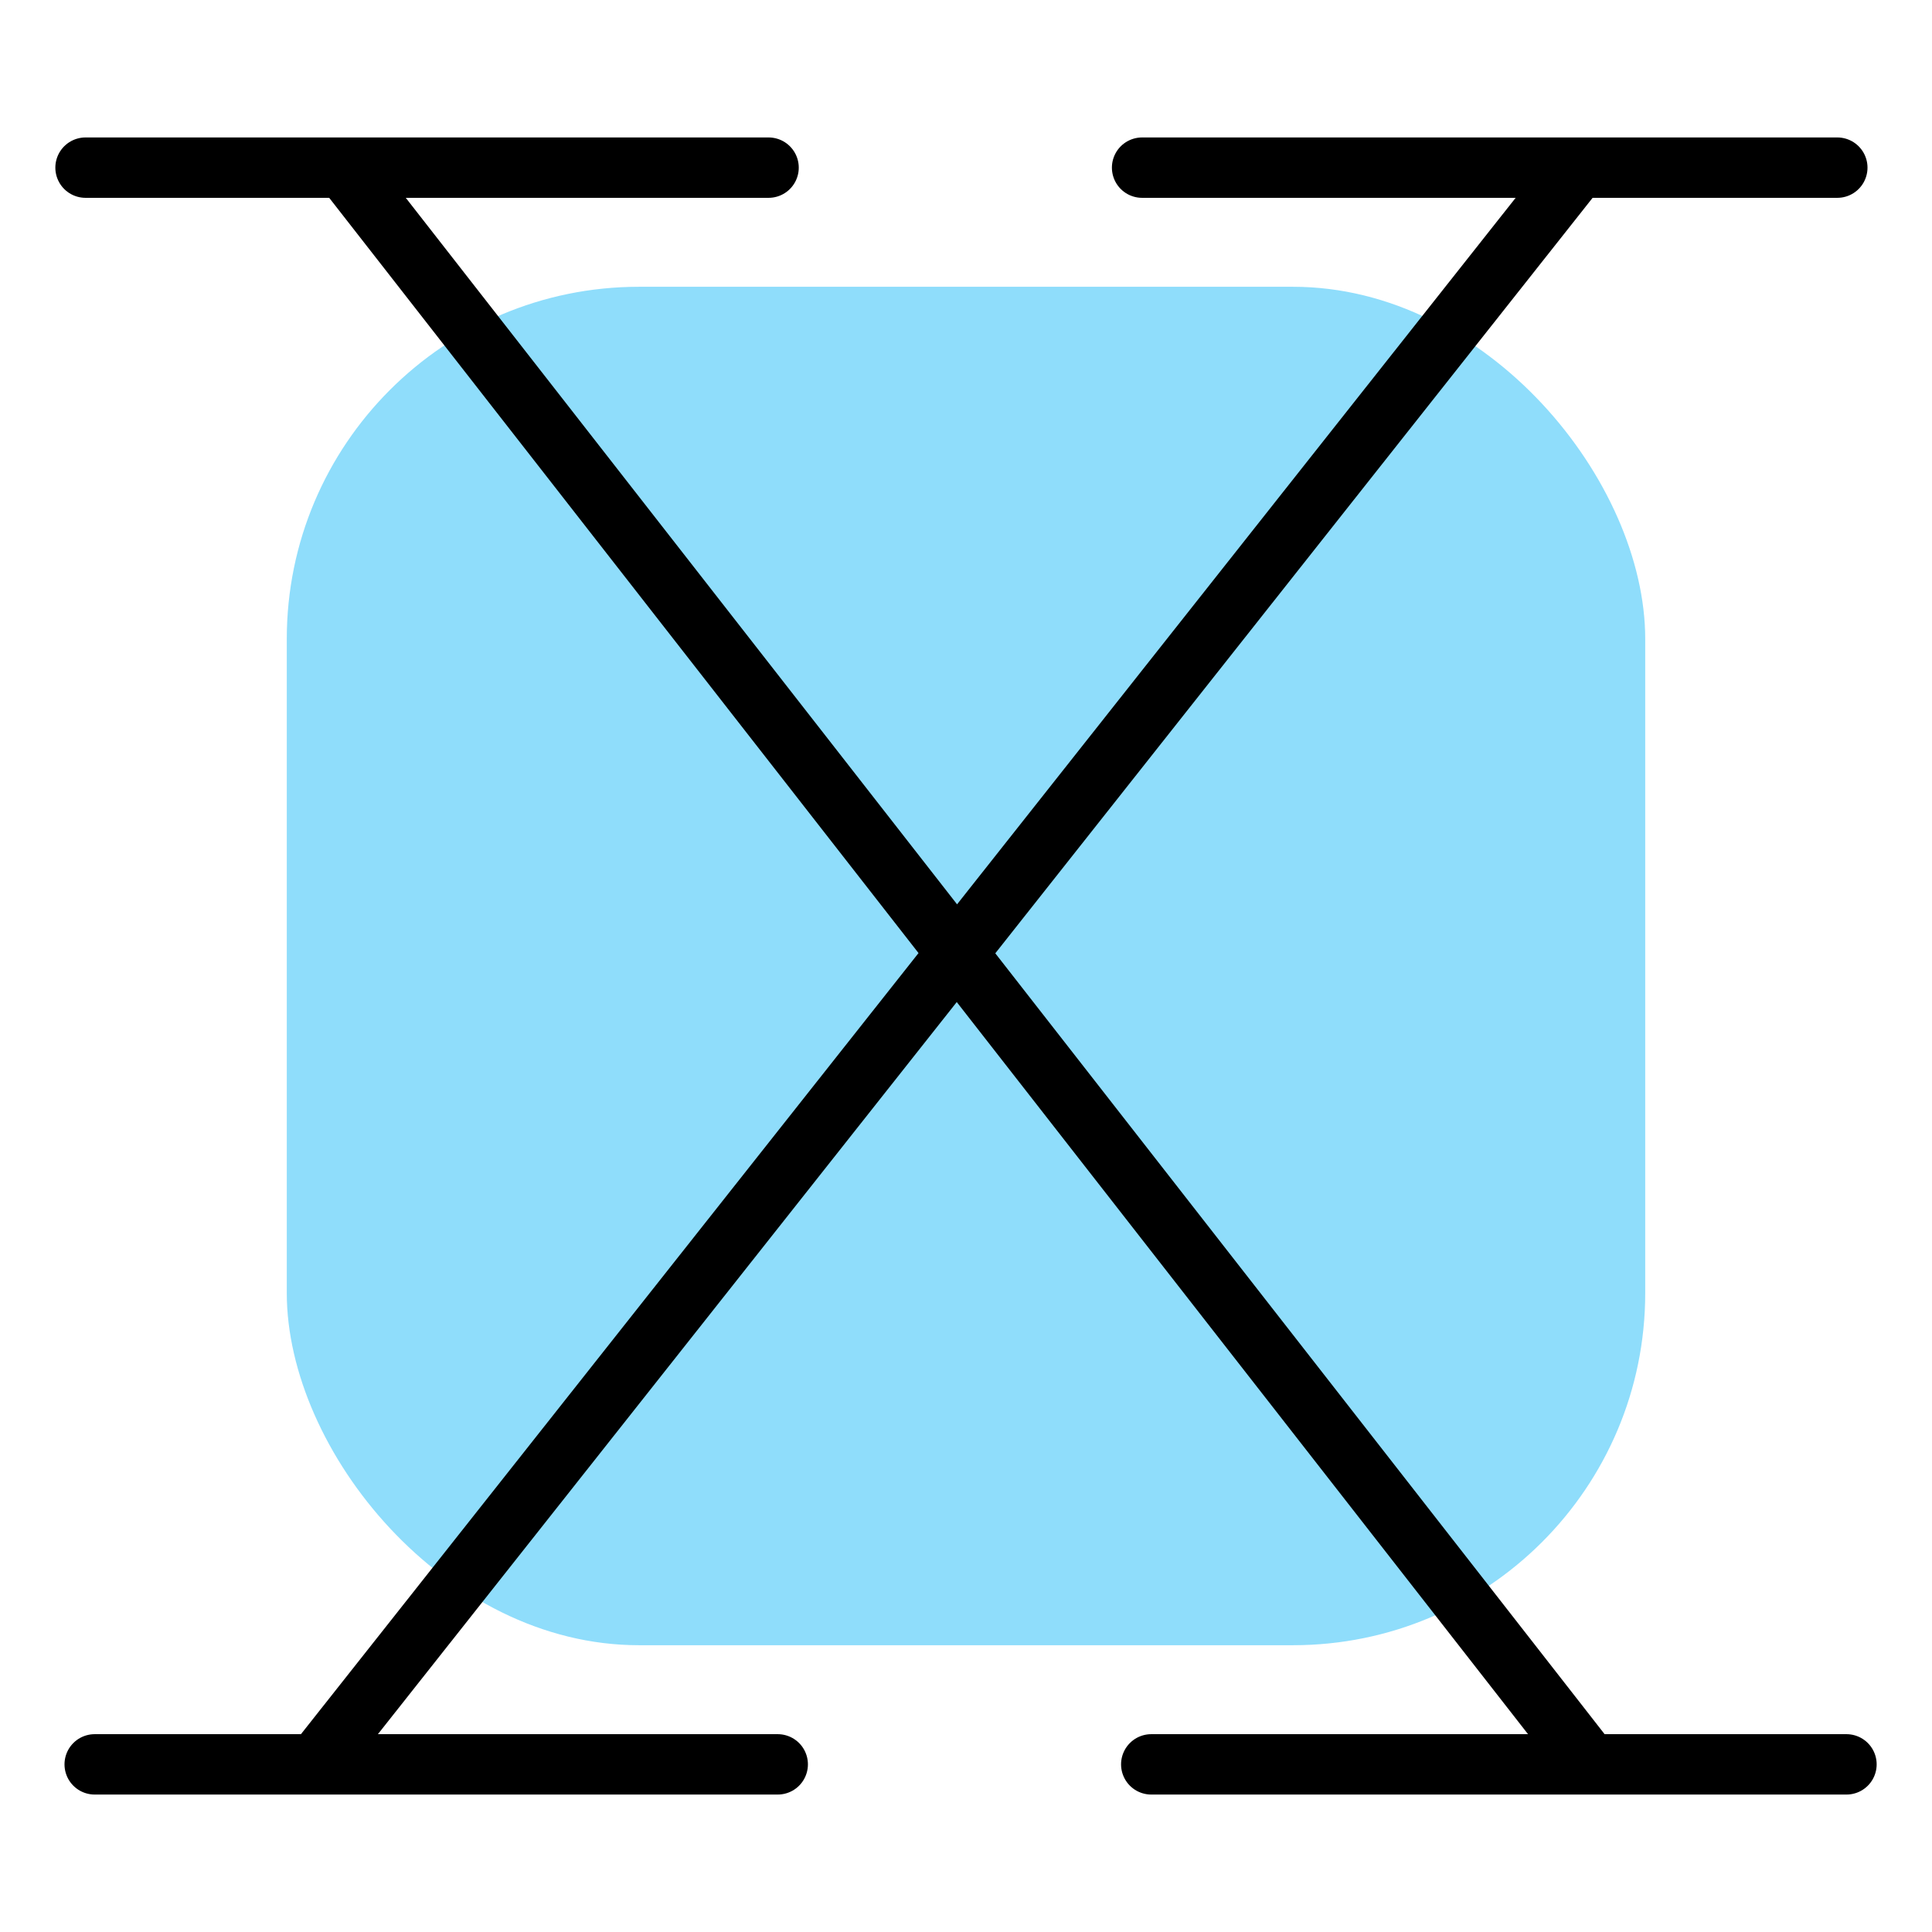 <svg xmlns="http://www.w3.org/2000/svg" viewBox="0 0 192 192"><defs><style>.cls-1{fill:#8fddfb;}.cls-2{fill:none;stroke:#000;stroke-linecap:round;stroke-linejoin:round;stroke-width:6px;}</style></defs><title>edx</title><g id="Mk1_X"><rect class="cls-1" x="28.5" y="28.5" width="135" height="135" rx="35"/><path class="cls-2" d="M76.38,16.66H8.5m105,0h69.09M77.29,175.34H9.41m105,0H183.5M34.18,16.66,158,175.34M156.82,16.66,31.36,175.34"/></g></svg>